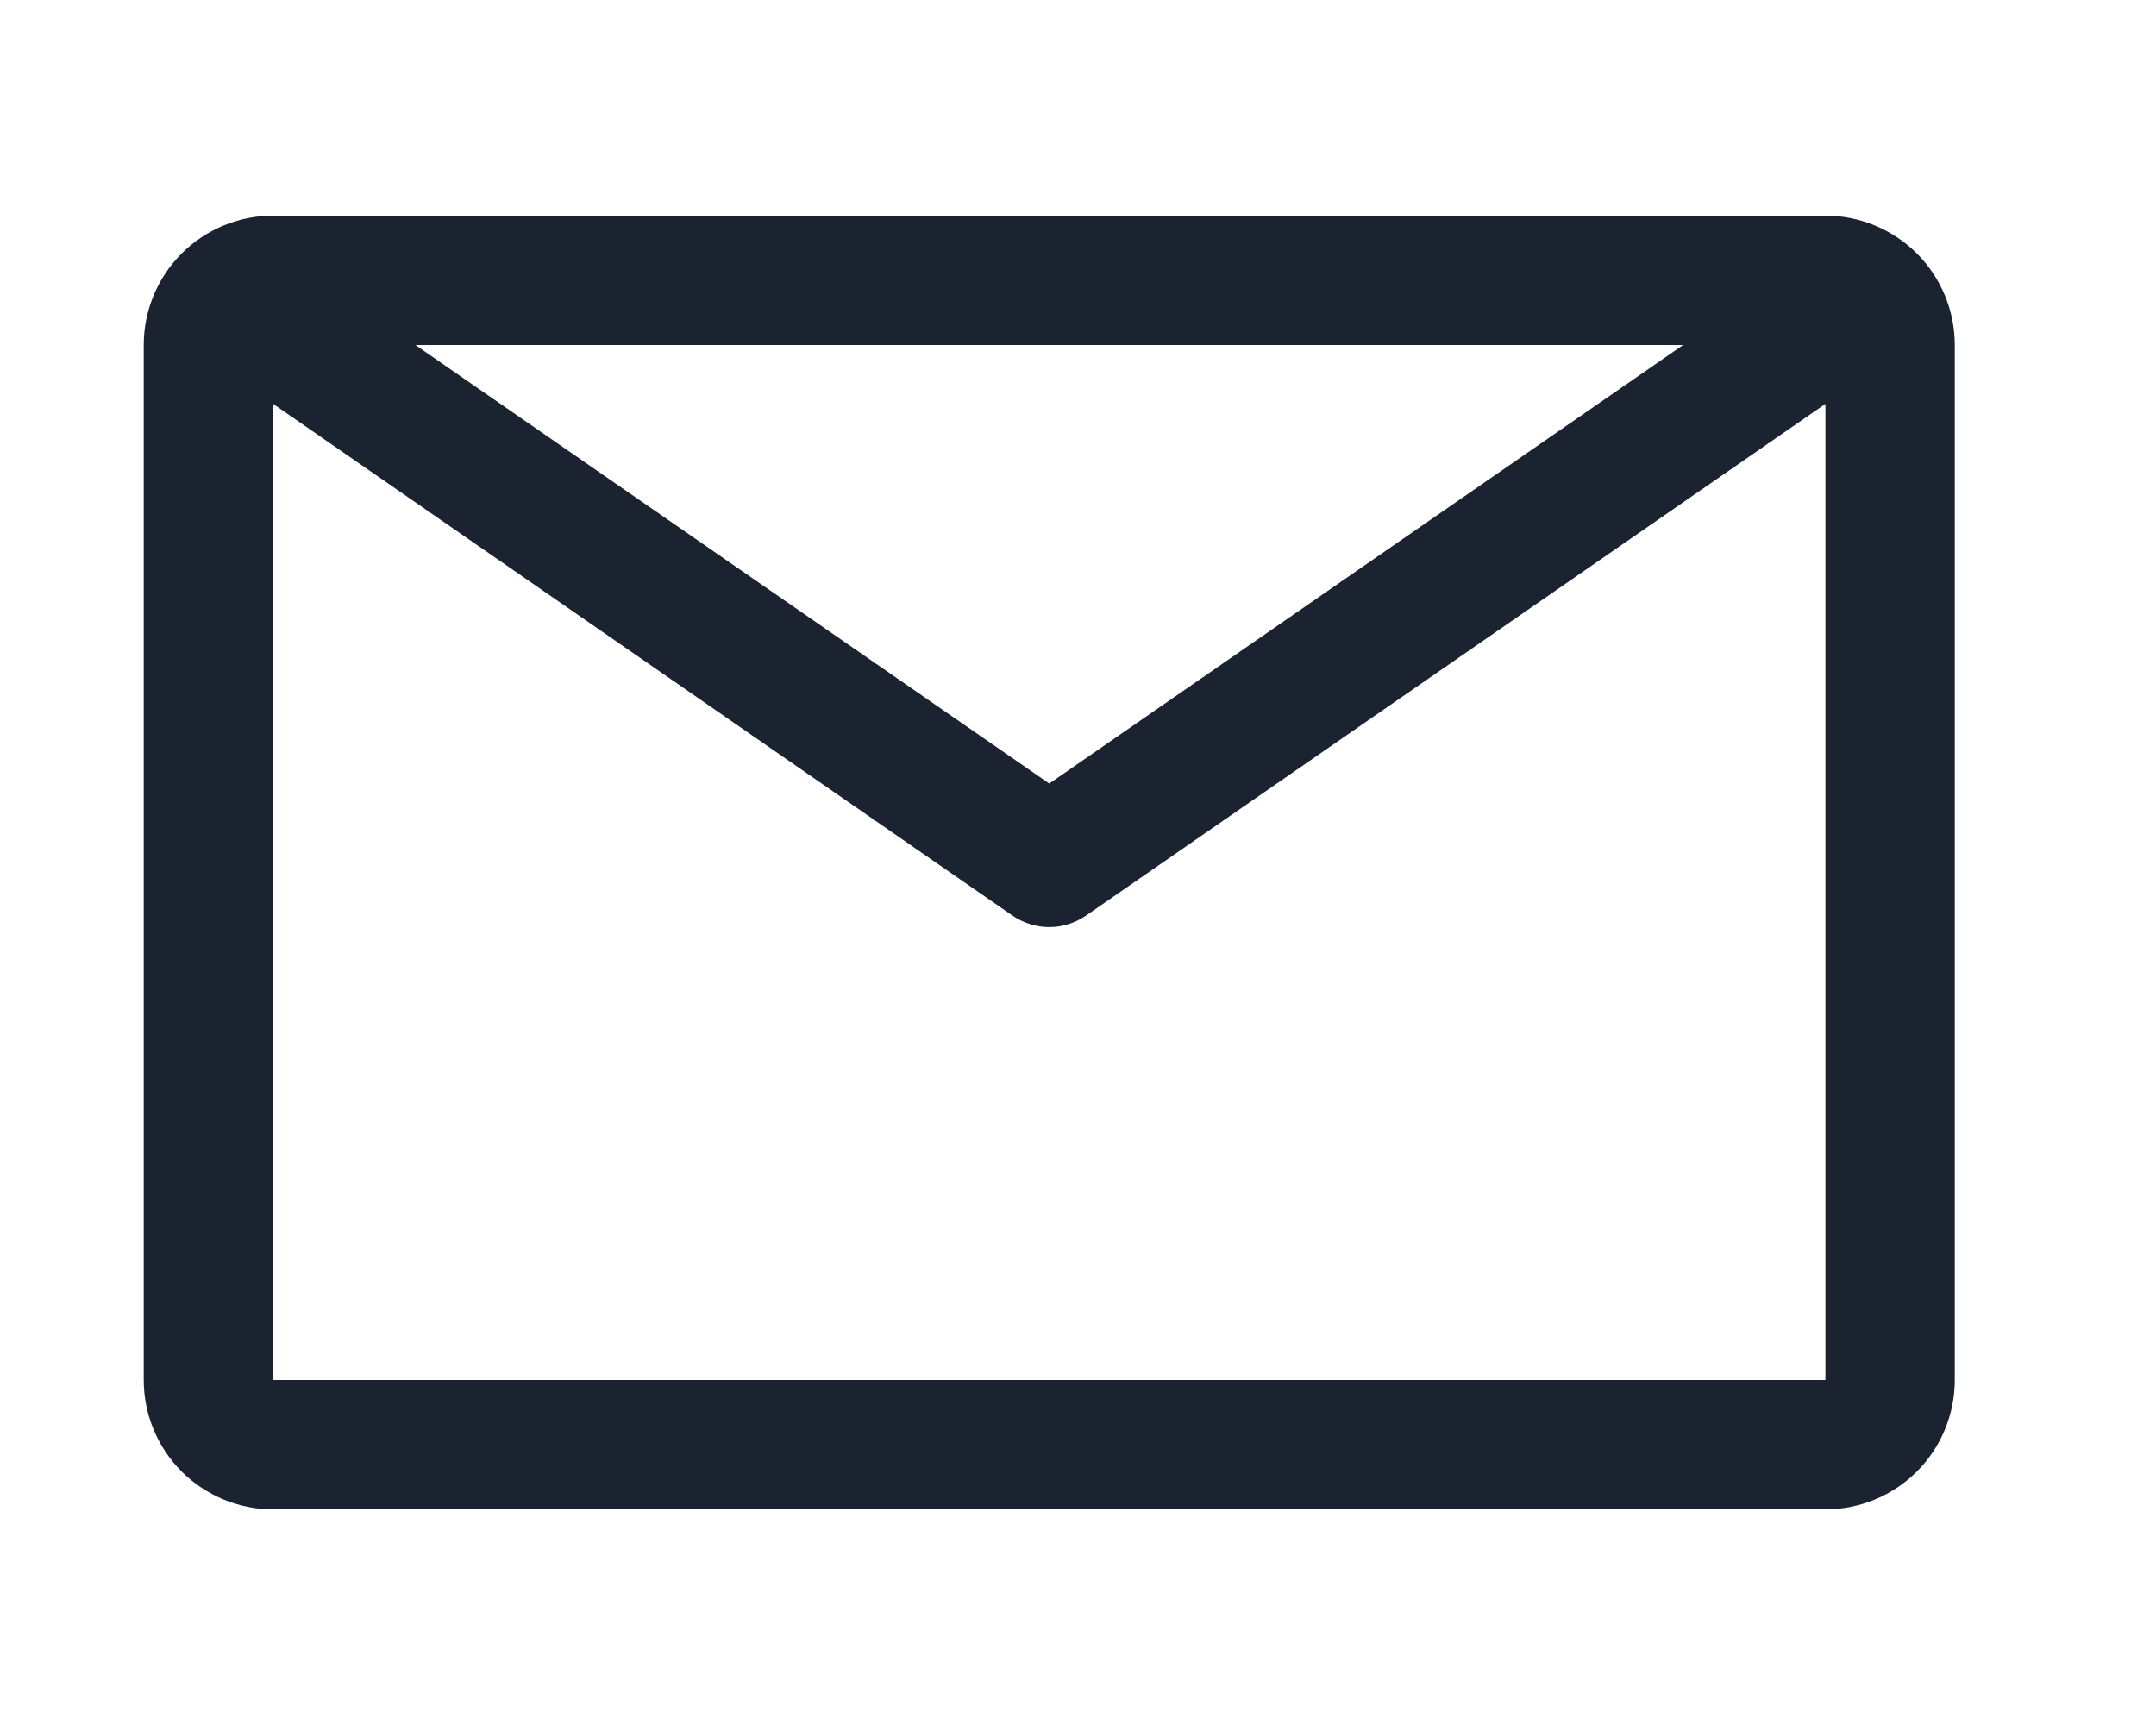 <svg width="30" height="24" viewBox="0 0 30 24" fill="none" xmlns="http://www.w3.org/2000/svg">
<path d="M25.4 3H3.8C3.323 3 2.865 3.19 2.527 3.527C2.19 3.865 2 4.323 2 4.8V19.2C2 19.677 2.19 20.135 2.527 20.473C2.865 20.81 3.323 21 3.8 21H25.4C25.877 21 26.335 20.81 26.673 20.473C27.01 20.135 27.2 19.677 27.2 19.2V4.8C27.2 4.323 27.01 3.865 26.673 3.527C26.335 3.19 25.877 3 25.4 3ZM23.42 4.8L14.6 10.902L5.78 4.8H23.42ZM3.8 19.2V5.619L14.087 12.738C14.238 12.842 14.417 12.899 14.6 12.899C14.783 12.899 14.962 12.842 15.113 12.738L25.4 5.619V19.2H3.8Z" fill="#1A232F"/>
</svg>
